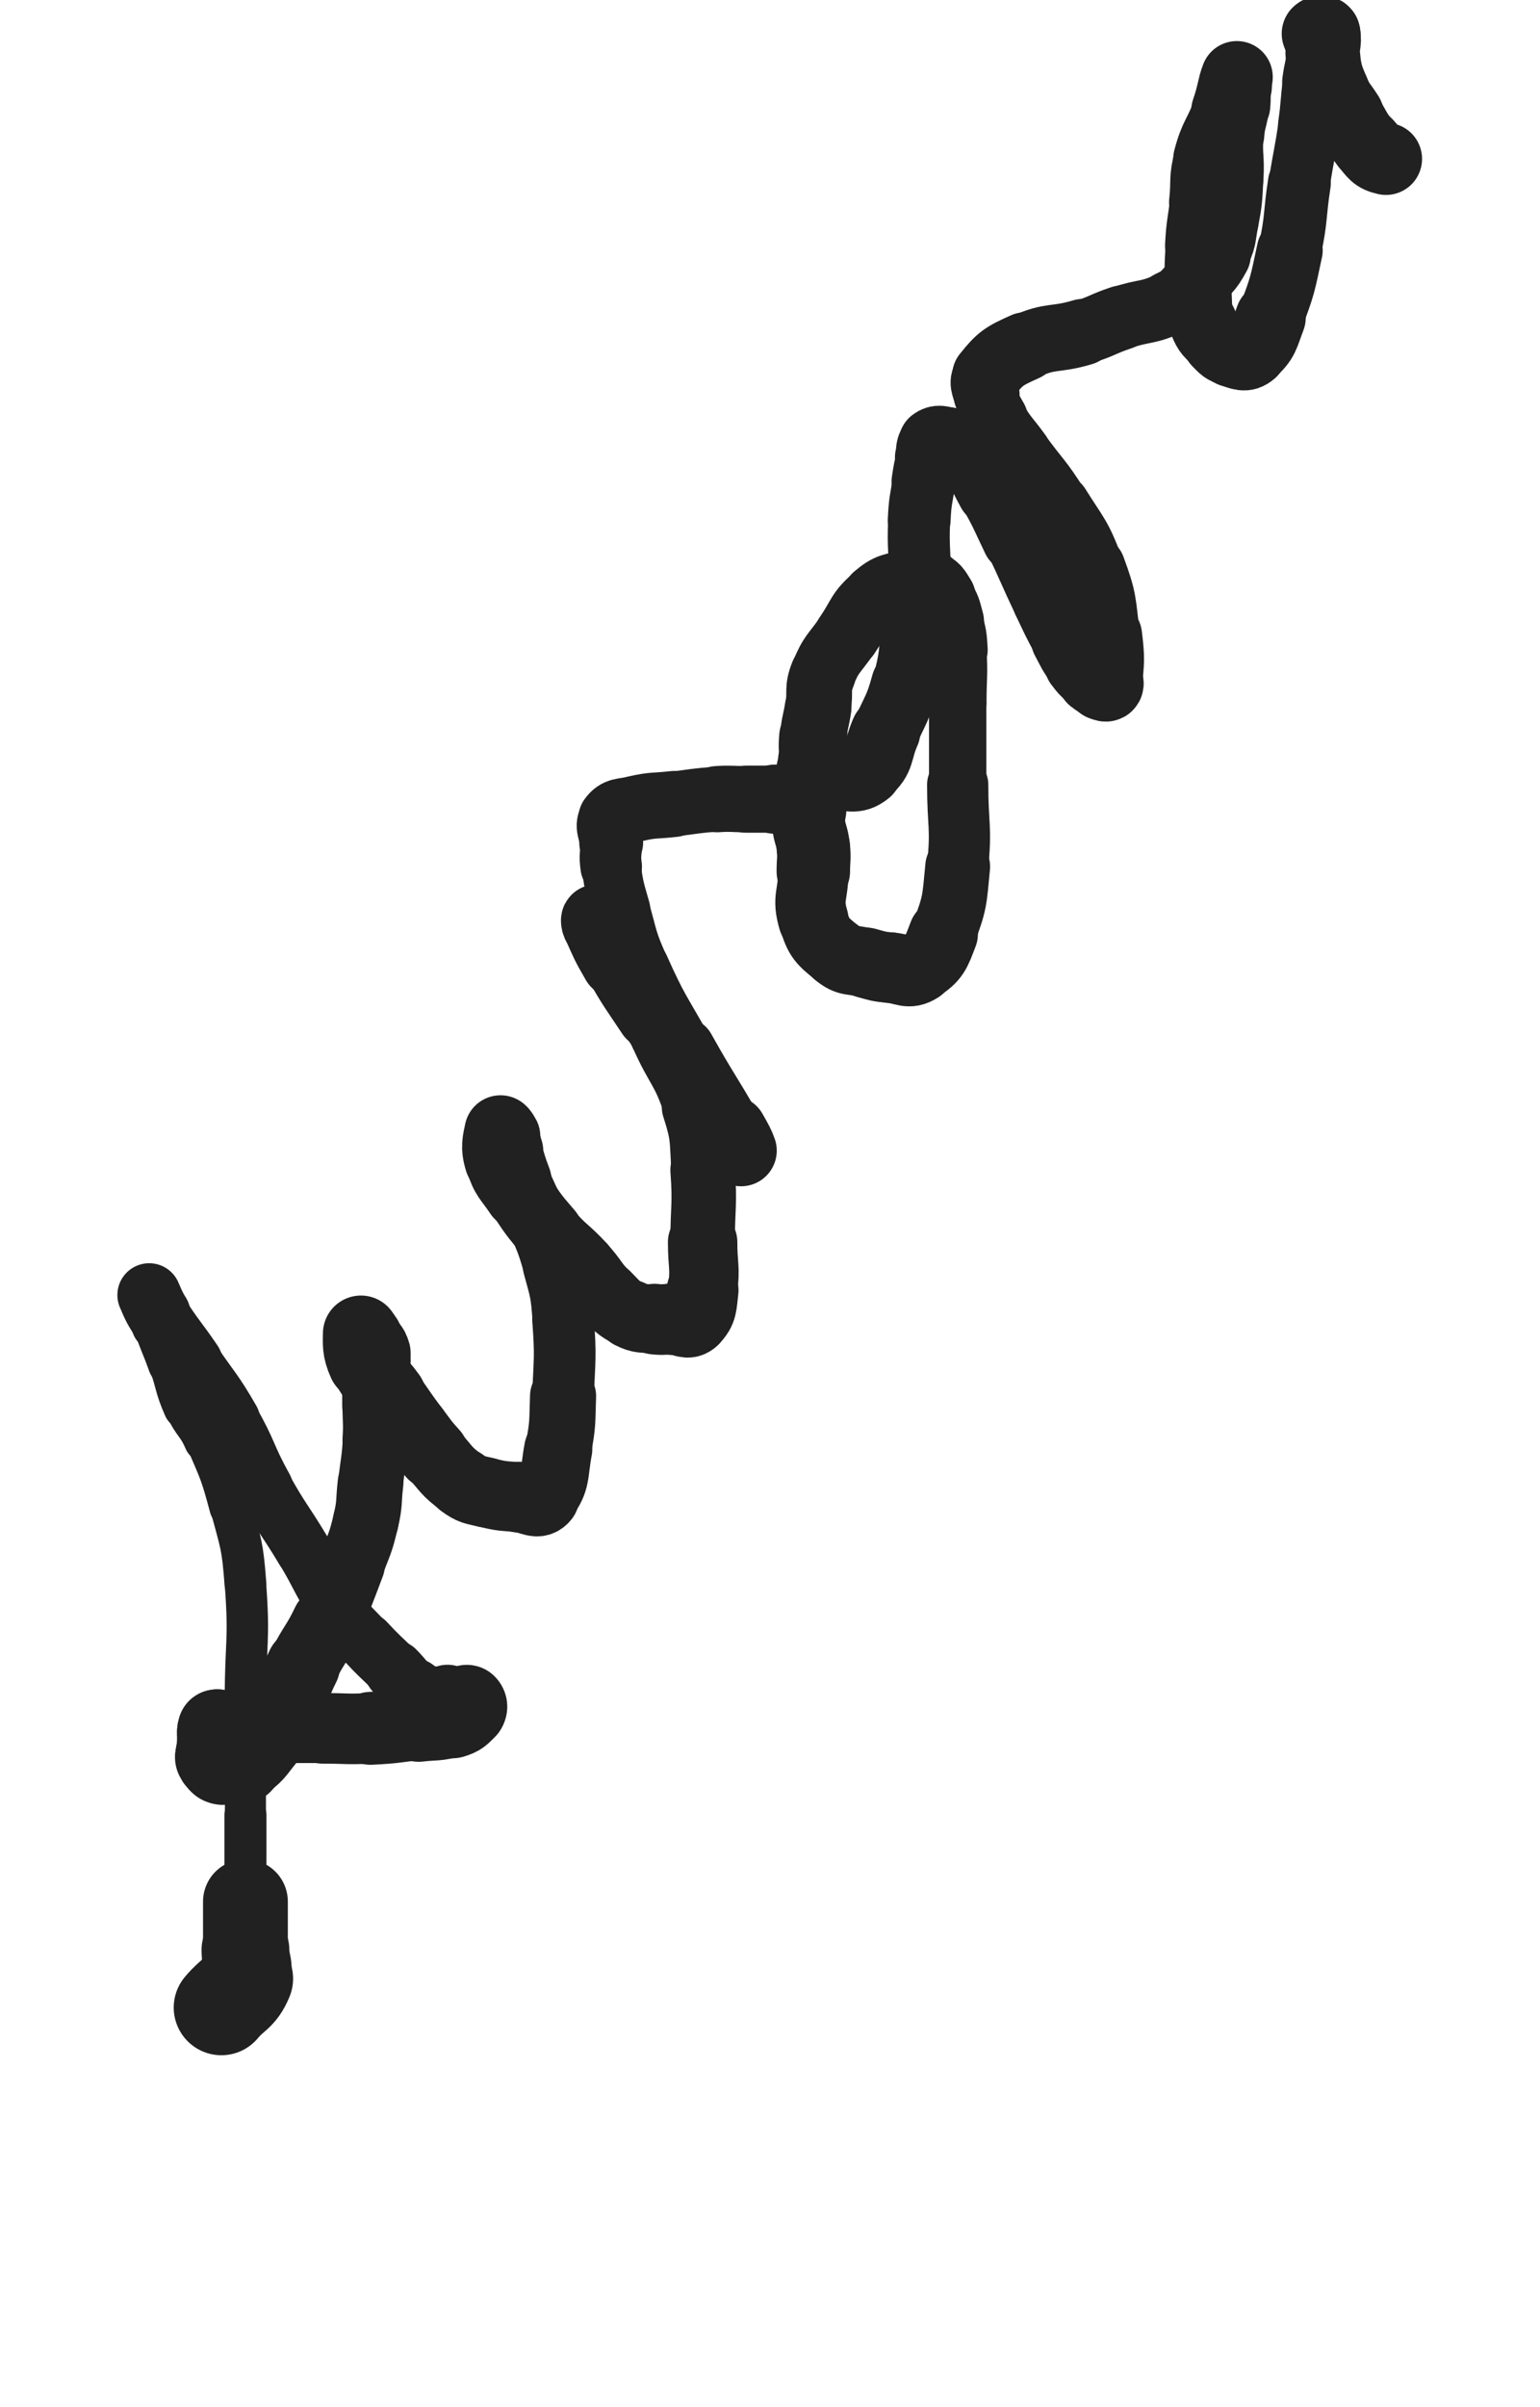 <svg xmlns="http://www.w3.org/2000/svg" xmlns:xlink="http://www.w3.org/1999/xlink" viewBox="0 0 320 500"><path d="M 46.000,417.000 C 48.500,414.000 49.586,414.393 51.000,411.000" stroke-width="19.802" stroke="rgb(33,33,33)" fill="none" stroke-linecap="round"></path><path d="M 51.000,411.000 C 52.086,408.393 51.000,408.000 51.000,405.000" stroke-width="18.236" stroke="rgb(33,33,33)" fill="none" stroke-linecap="round"></path><path d="M 51.000,405.000 C 51.000,400.000 51.000,400.000 51.000,395.000" stroke-width="17.625" stroke="rgb(33,33,33)" fill="none" stroke-linecap="round"></path><path d="M 51.000,395.000 C 51.000,386.000 51.000,386.000 51.000,377.000" stroke-width="8.732" stroke="rgb(33,33,33)" fill="none" stroke-linecap="round"></path><path d="M 51.000,377.000 C 51.000,365.000 51.000,365.000 51.000,353.000" stroke-width="8.525" stroke="rgb(33,33,33)" fill="none" stroke-linecap="round"></path><path d="M 51.000,353.000 C 51.000,341.000 51.894,340.917 51.000,329.000" stroke-width="8.606" stroke="rgb(33,33,33)" fill="none" stroke-linecap="round"></path><path d="M 51.000,329.000 C 50.394,320.917 50.091,320.840 48.000,313.000" stroke-width="8.681" stroke="rgb(33,33,33)" fill="none" stroke-linecap="round"></path><path d="M 48.000,313.000 C 46.091,305.840 45.918,305.808 43.000,299.000" stroke-width="8.992" stroke="rgb(33,33,33)" fill="none" stroke-linecap="round"></path><path d="M 43.000,299.000 C 41.418,295.308 40.608,295.675 39.000,292.000" stroke-width="9.659" stroke="rgb(33,33,33)" fill="none" stroke-linecap="round"></path><path d="M 39.000,292.000 C 37.108,287.675 37.578,287.472 36.000,283.000" stroke-width="10.243" stroke="rgb(33,33,33)" fill="none" stroke-linecap="round"></path><path d="M 36.000,283.000 C 34.578,278.972 34.349,279.047 33.000,275.000" stroke-width="10.637" stroke="rgb(33,33,33)" fill="none" stroke-linecap="round"></path><path d="M 33.000,275.000 C 32.349,273.047 32.648,272.945 32.000,271.000" stroke-width="11.431" stroke="rgb(33,33,33)" fill="none" stroke-linecap="round"></path><path d="M 32.000,271.000 C 31.648,269.945 30.833,268.667 31.000,269.000" stroke-width="12.321" stroke="rgb(33,33,33)" fill="none" stroke-linecap="round"></path><path d="M 31.000,269.000 C 31.333,269.667 31.793,271.123 33.000,273.000" stroke-width="13.221" stroke="rgb(33,33,33)" fill="none" stroke-linecap="round"></path><path d="M 33.000,273.000 C 36.293,278.123 36.562,277.958 40.000,283.000" stroke-width="12.553" stroke="rgb(33,33,33)" fill="none" stroke-linecap="round"></path><path d="M 40.000,283.000 C 44.062,288.958 44.403,288.766 48.000,295.000" stroke-width="12.120" stroke="rgb(33,33,33)" fill="none" stroke-linecap="round"></path><path d="M 48.000,295.000 C 51.903,301.766 51.203,302.165 55.000,309.000" stroke-width="11.768" stroke="rgb(33,33,33)" fill="none" stroke-linecap="round"></path><path d="M 55.000,309.000 C 58.703,315.665 59.074,315.456 63.000,322.000" stroke-width="11.531" stroke="rgb(33,33,33)" fill="none" stroke-linecap="round"></path><path d="M 63.000,322.000 C 66.574,327.956 66.093,328.290 70.000,334.000" stroke-width="11.451" stroke="rgb(33,33,33)" fill="none" stroke-linecap="round"></path><path d="M 70.000,334.000 C 72.593,337.790 72.876,337.615 76.000,341.000" stroke-width="11.705" stroke="rgb(33,33,33)" fill="none" stroke-linecap="round"></path><path d="M 76.000,341.000 C 78.876,344.115 79.000,344.000 82.000,347.000" stroke-width="12.026" stroke="rgb(33,33,33)" fill="none" stroke-linecap="round"></path><path d="M 82.000,347.000 C 84.000,349.000 83.766,349.325 86.000,351.000" stroke-width="12.550" stroke="rgb(33,33,33)" fill="none" stroke-linecap="round"></path><path d="M 86.000,351.000 C 87.766,352.325 87.905,352.401 90.000,353.000" stroke-width="13.092" stroke="rgb(33,33,33)" fill="none" stroke-linecap="round"></path><path d="M 90.000,353.000 C 91.405,353.401 91.568,352.714 93.000,353.000" stroke-width="13.750" stroke="rgb(33,33,33)" fill="none" stroke-linecap="round"></path><path d="M 93.000,353.000 C 94.068,353.214 93.964,353.655 95.000,354.000" stroke-width="14.418" stroke="rgb(33,33,33)" fill="none" stroke-linecap="round"></path><path d="M 95.000,354.000 C 95.464,354.155 95.500,354.000 96.000,354.000" stroke-width="15.165" stroke="rgb(33,33,33)" fill="none" stroke-linecap="round"></path><path d="M 96.000,354.000 C 96.500,354.000 96.750,353.750 97.000,354.000" stroke-width="15.820" stroke="rgb(33,33,33)" fill="none" stroke-linecap="round"></path><path d="M 97.000,354.000 C 97.250,354.250 97.326,354.674 97.000,355.000" stroke-width="16.376" stroke="rgb(33,33,33)" fill="none" stroke-linecap="round"></path><path d="M 97.000,355.000 C 95.826,356.174 95.689,356.493 94.000,357.000" stroke-width="16.441" stroke="rgb(33,33,33)" fill="none" stroke-linecap="round"></path><path d="M 94.000,357.000 C 90.689,357.993 90.511,357.587 87.000,358.000" stroke-width="15.899" stroke="rgb(33,33,33)" fill="none" stroke-linecap="round"></path><path d="M 87.000,358.000 C 82.011,358.587 82.012,358.749 77.000,359.000" stroke-width="15.144" stroke="rgb(33,33,33)" fill="none" stroke-linecap="round"></path><path d="M 77.000,359.000 C 72.012,359.249 72.000,359.000 67.000,359.000" stroke-width="14.665" stroke="rgb(33,33,33)" fill="none" stroke-linecap="round"></path><path d="M 67.000,359.000 C 63.000,359.000 63.000,359.000 59.000,359.000" stroke-width="14.416" stroke="rgb(33,33,33)" fill="none" stroke-linecap="round"></path><path d="M 59.000,359.000 C 56.000,359.000 56.000,359.000 53.000,359.000" stroke-width="14.523" stroke="rgb(33,33,33)" fill="none" stroke-linecap="round"></path><path d="M 53.000,359.000 C 50.500,359.000 50.500,359.000 48.000,359.000" stroke-width="14.695" stroke="rgb(33,33,33)" fill="none" stroke-linecap="round"></path><path d="M 48.000,359.000 C 47.000,359.000 47.000,359.000 46.000,359.000" stroke-width="15.256" stroke="rgb(33,33,33)" fill="none" stroke-linecap="round"></path><path d="M 46.000,359.000 C 45.500,359.000 45.125,358.625 45.000,359.000" stroke-width="15.899" stroke="rgb(33,33,33)" fill="none" stroke-linecap="round"></path><path d="M 45.000,359.000 C 44.625,360.125 45.000,360.500 45.000,362.000" stroke-width="16.171" stroke="rgb(33,33,33)" fill="none" stroke-linecap="round"></path><path d="M 45.000,362.000 C 45.000,363.000 45.000,363.000 45.000,364.000" stroke-width="16.484" stroke="rgb(33,33,33)" fill="none" stroke-linecap="round"></path><path d="M 45.000,364.000 C 45.000,364.500 44.793,364.586 45.000,365.000" stroke-width="16.952" stroke="rgb(33,33,33)" fill="none" stroke-linecap="round"></path><path d="M 45.000,365.000 C 45.293,365.586 45.414,365.707 46.000,366.000" stroke-width="17.274" stroke="rgb(33,33,33)" fill="none" stroke-linecap="round"></path><path d="M 46.000,366.000 C 46.414,366.207 46.500,366.000 47.000,366.000" stroke-width="17.615" stroke="rgb(33,33,33)" fill="none" stroke-linecap="round"></path><path d="M 47.000,366.000 C 48.500,366.000 48.808,366.745 50.000,366.000" stroke-width="17.500" stroke="rgb(33,33,33)" fill="none" stroke-linecap="round"></path><path d="M 50.000,366.000 C 52.808,364.245 52.772,363.723 55.000,361.000" stroke-width="16.750" stroke="rgb(33,33,33)" fill="none" stroke-linecap="round"></path><path d="M 55.000,361.000 C 57.272,358.223 57.309,358.170 59.000,355.000" stroke-width="16.106" stroke="rgb(33,33,33)" fill="none" stroke-linecap="round"></path><path d="M 59.000,355.000 C 61.309,350.670 60.800,350.400 63.000,346.000" stroke-width="15.321" stroke="rgb(33,33,33)" fill="none" stroke-linecap="round"></path><path d="M 63.000,346.000 C 65.300,341.400 65.790,341.641 68.000,337.000" stroke-width="14.762" stroke="rgb(33,33,33)" fill="none" stroke-linecap="round"></path><path d="M 68.000,337.000 C 70.790,331.141 70.688,331.070 73.000,325.000" stroke-width="13.962" stroke="rgb(33,33,33)" fill="none" stroke-linecap="round"></path><path d="M 73.000,325.000 C 74.688,320.570 74.919,320.595 76.000,316.000" stroke-width="13.620" stroke="rgb(33,33,33)" fill="none" stroke-linecap="round"></path><path d="M 76.000,316.000 C 76.919,312.095 76.529,312.003 77.000,308.000" stroke-width="13.643" stroke="rgb(33,33,33)" fill="none" stroke-linecap="round"></path><path d="M 77.000,308.000 C 77.529,303.503 77.718,303.512 78.000,299.000" stroke-width="13.495" stroke="rgb(33,33,33)" fill="none" stroke-linecap="round"></path><path d="M 78.000,299.000 C 78.218,295.512 78.000,295.500 78.000,292.000" stroke-width="13.656" stroke="rgb(33,33,33)" fill="none" stroke-linecap="round"></path><path d="M 78.000,292.000 C 78.000,288.500 78.000,288.500 78.000,285.000" stroke-width="13.788" stroke="rgb(33,33,33)" fill="none" stroke-linecap="round"></path><path d="M 78.000,285.000 C 78.000,283.000 78.526,282.841 78.000,281.000" stroke-width="14.212" stroke="rgb(33,33,33)" fill="none" stroke-linecap="round"></path><path d="M 78.000,281.000 C 77.526,279.341 77.077,279.437 76.000,278.000" stroke-width="14.649" stroke="rgb(33,33,33)" fill="none" stroke-linecap="round"></path><path d="M 76.000,278.000 C 75.577,277.437 75.000,276.528 75.000,277.000" stroke-width="15.312" stroke="rgb(33,33,33)" fill="none" stroke-linecap="round"></path><path d="M 75.000,277.000 C 75.000,279.028 74.757,280.308 76.000,283.000" stroke-width="15.797" stroke="rgb(33,33,33)" fill="none" stroke-linecap="round"></path><path d="M 76.000,283.000 C 77.757,286.808 78.500,286.500 81.000,290.000" stroke-width="15.110" stroke="rgb(33,33,33)" fill="none" stroke-linecap="round"></path><path d="M 81.000,290.000 C 83.500,293.500 83.420,293.560 86.000,297.000" stroke-width="14.745" stroke="rgb(33,33,33)" fill="none" stroke-linecap="round"></path><path d="M 86.000,297.000 C 87.920,299.560 87.850,299.635 90.000,302.000" stroke-width="14.783" stroke="rgb(33,33,33)" fill="none" stroke-linecap="round"></path><path d="M 90.000,302.000 C 92.850,305.135 92.635,305.553 96.000,308.000" stroke-width="14.372" stroke="rgb(33,33,33)" fill="none" stroke-linecap="round"></path><path d="M 96.000,308.000 C 98.135,309.553 98.406,309.352 101.000,310.000" stroke-width="14.563" stroke="rgb(33,33,33)" fill="none" stroke-linecap="round"></path><path d="M 101.000,310.000 C 104.406,310.852 104.485,310.707 108.000,311.000" stroke-width="14.510" stroke="rgb(33,33,33)" fill="none" stroke-linecap="round"></path><path d="M 108.000,311.000 C 110.485,311.207 111.705,312.619 113.000,311.000" stroke-width="14.724" stroke="rgb(33,33,33)" fill="none" stroke-linecap="round"></path><path d="M 113.000,311.000 C 115.705,307.619 115.028,306.102 116.000,301.000" stroke-width="14.153" stroke="rgb(33,33,33)" fill="none" stroke-linecap="round"></path><path d="M 116.000,301.000 C 117.028,295.602 116.796,295.513 117.000,290.000" stroke-width="13.733" stroke="rgb(33,33,33)" fill="none" stroke-linecap="round"></path><path d="M 117.000,290.000 C 117.296,282.013 117.589,281.947 117.000,274.000" stroke-width="12.819" stroke="rgb(33,33,33)" fill="none" stroke-linecap="round"></path><path d="M 117.000,274.000 C 116.589,268.447 116.466,268.374 115.000,263.000" stroke-width="12.694" stroke="rgb(33,33,33)" fill="none" stroke-linecap="round"></path><path d="M 115.000,263.000 C 113.466,257.374 113.120,257.452 111.000,252.000" stroke-width="12.547" stroke="rgb(33,33,33)" fill="none" stroke-linecap="round"></path><path d="M 111.000,252.000 C 109.620,248.452 109.366,248.551 108.000,245.000" stroke-width="12.765" stroke="rgb(33,33,33)" fill="none" stroke-linecap="round"></path><path d="M 108.000,245.000 C 106.866,242.051 107.000,242.000 106.000,239.000" stroke-width="13.155" stroke="rgb(33,33,33)" fill="none" stroke-linecap="round"></path><path d="M 106.000,239.000 C 105.500,237.500 105.691,237.382 105.000,236.000" stroke-width="13.766" stroke="rgb(33,33,33)" fill="none" stroke-linecap="round"></path><path d="M 105.000,236.000 C 104.691,235.382 104.095,234.523 104.000,235.000" stroke-width="14.532" stroke="rgb(33,33,33)" fill="none" stroke-linecap="round"></path><path d="M 104.000,235.000 C 103.595,237.023 103.147,238.227 104.000,241.000" stroke-width="14.988" stroke="rgb(33,33,33)" fill="none" stroke-linecap="round"></path><path d="M 104.000,241.000 C 105.147,244.727 105.768,244.652 108.000,248.000" stroke-width="14.719" stroke="rgb(33,33,33)" fill="none" stroke-linecap="round"></path><path d="M 108.000,248.000 C 110.768,252.152 110.734,252.231 114.000,256.000" stroke-width="14.205" stroke="rgb(33,33,33)" fill="none" stroke-linecap="round"></path><path d="M 114.000,256.000 C 117.234,259.731 117.646,259.367 121.000,263.000" stroke-width="13.899" stroke="rgb(33,33,33)" fill="none" stroke-linecap="round"></path><path d="M 121.000,263.000 C 123.646,265.867 123.252,266.252 126.000,269.000" stroke-width="13.840" stroke="rgb(33,33,33)" fill="none" stroke-linecap="round"></path><path d="M 126.000,269.000 C 128.252,271.252 128.217,271.608 131.000,273.000" stroke-width="14.005" stroke="rgb(33,33,33)" fill="none" stroke-linecap="round"></path><path d="M 131.000,273.000 C 133.217,274.108 133.478,273.720 136.000,274.000" stroke-width="14.294" stroke="rgb(33,33,33)" fill="none" stroke-linecap="round"></path><path d="M 136.000,274.000 C 137.978,274.220 138.000,274.000 140.000,274.000" stroke-width="14.670" stroke="rgb(33,33,33)" fill="none" stroke-linecap="round"></path><path d="M 140.000,274.000 C 142.000,274.000 142.838,275.162 144.000,274.000" stroke-width="14.952" stroke="rgb(33,33,33)" fill="none" stroke-linecap="round"></path><path d="M 144.000,274.000 C 145.838,272.162 145.613,271.099 146.000,268.000" stroke-width="14.913" stroke="rgb(33,33,33)" fill="none" stroke-linecap="round"></path><path d="M 146.000,268.000 C 146.613,263.099 146.000,263.000 146.000,258.000" stroke-width="14.424" stroke="rgb(33,33,33)" fill="none" stroke-linecap="round"></path><path d="M 146.000,258.000 C 146.000,250.500 146.533,250.459 146.000,243.000" stroke-width="13.405" stroke="rgb(33,33,33)" fill="none" stroke-linecap="round"></path><path d="M 146.000,243.000 C 145.533,236.459 145.992,236.199 144.000,230.000" stroke-width="12.954" stroke="rgb(33,33,33)" fill="none" stroke-linecap="round"></path><path d="M 144.000,230.000 C 141.492,222.199 140.332,222.573 137.000,215.000" stroke-width="12.217" stroke="rgb(33,33,33)" fill="none" stroke-linecap="round"></path><path d="M 137.000,215.000 C 134.832,210.073 135.185,209.917 133.000,205.000" stroke-width="12.252" stroke="rgb(33,33,33)" fill="none" stroke-linecap="round"></path><path d="M 133.000,205.000 C 131.185,200.917 131.245,200.849 129.000,197.000" stroke-width="12.443" stroke="rgb(33,33,33)" fill="none" stroke-linecap="round"></path><path d="M 129.000,197.000 C 127.745,194.849 127.597,194.916 126.000,193.000" stroke-width="12.975" stroke="rgb(33,33,33)" fill="none" stroke-linecap="round"></path><path d="M 126.000,193.000 C 125.097,191.916 124.739,191.369 124.000,191.000" stroke-width="13.646" stroke="rgb(33,33,33)" fill="none" stroke-linecap="round"></path><path d="M 124.000,191.000 C 123.739,190.869 123.799,191.547 124.000,192.000" stroke-width="14.535" stroke="rgb(33,33,33)" fill="none" stroke-linecap="round"></path><path d="M 124.000,192.000 C 125.799,196.047 125.762,196.135 128.000,200.000" stroke-width="14.423" stroke="rgb(33,33,33)" fill="none" stroke-linecap="round"></path><path d="M 128.000,200.000 C 131.262,205.635 131.385,205.577 135.000,211.000" stroke-width="13.625" stroke="rgb(33,33,33)" fill="none" stroke-linecap="round"></path><path d="M 135.000,211.000 C 138.385,216.077 138.427,216.053 142.000,221.000" stroke-width="13.050" stroke="rgb(33,33,33)" fill="none" stroke-linecap="round"></path><path d="M 142.000,221.000 C 144.927,225.053 145.307,224.810 148.000,229.000" stroke-width="12.928" stroke="rgb(33,33,33)" fill="none" stroke-linecap="round"></path><path d="M 148.000,229.000 C 149.807,231.810 149.374,232.073 151.000,235.000" stroke-width="13.321" stroke="rgb(33,33,33)" fill="none" stroke-linecap="round"></path><path d="M 151.000,235.000 C 151.874,236.573 151.923,236.563 153.000,238.000" stroke-width="13.760" stroke="rgb(33,33,33)" fill="none" stroke-linecap="round"></path><path d="M 153.000,238.000 C 153.423,238.563 154.120,239.360 154.000,239.000" stroke-width="14.527" stroke="rgb(33,33,33)" fill="none" stroke-linecap="round"></path><path d="M 154.000,239.000 C 153.620,237.860 153.109,236.941 152.000,235.000" stroke-width="14.805" stroke="rgb(33,33,33)" fill="none" stroke-linecap="round"></path><path d="M 152.000,235.000 C 147.109,226.441 146.809,226.606 142.000,218.000" stroke-width="13.268" stroke="rgb(33,33,33)" fill="none" stroke-linecap="round"></path><path d="M 142.000,218.000 C 137.309,209.606 136.921,209.748 133.000,201.000" stroke-width="12.188" stroke="rgb(33,33,33)" fill="none" stroke-linecap="round"></path><path d="M 133.000,201.000 C 130.421,195.248 130.735,195.073 129.000,189.000" stroke-width="12.068" stroke="rgb(33,33,33)" fill="none" stroke-linecap="round"></path><path d="M 129.000,189.000 C 127.735,184.573 127.648,184.539 127.000,180.000" stroke-width="12.267" stroke="rgb(33,33,33)" fill="none" stroke-linecap="round"></path><path d="M 127.000,180.000 C 126.648,177.539 127.000,177.500 127.000,175.000" stroke-width="12.791" stroke="rgb(33,33,33)" fill="none" stroke-linecap="round"></path><path d="M 127.000,175.000 C 127.000,172.500 125.796,171.685 127.000,170.000" stroke-width="13.276" stroke="rgb(33,33,33)" fill="none" stroke-linecap="round"></path><path d="M 127.000,170.000 C 128.296,168.185 129.397,168.601 132.000,168.000" stroke-width="13.649" stroke="rgb(33,33,33)" fill="none" stroke-linecap="round"></path><path d="M 132.000,168.000 C 135.897,167.101 135.997,167.471 140.000,167.000" stroke-width="13.715" stroke="rgb(33,33,33)" fill="none" stroke-linecap="round"></path><path d="M 140.000,167.000 C 144.497,166.471 144.489,166.301 149.000,166.000" stroke-width="13.483" stroke="rgb(33,33,33)" fill="none" stroke-linecap="round"></path><path d="M 149.000,166.000 C 151.989,165.801 152.000,166.000 155.000,166.000" stroke-width="13.756" stroke="rgb(33,33,33)" fill="none" stroke-linecap="round"></path><path d="M 155.000,166.000 C 158.000,166.000 158.000,166.000 161.000,166.000" stroke-width="13.939" stroke="rgb(33,33,33)" fill="none" stroke-linecap="round"></path><path d="M 161.000,166.000 C 163.000,166.000 163.045,165.721 165.000,166.000" stroke-width="14.370" stroke="rgb(33,33,33)" fill="none" stroke-linecap="round"></path><path d="M 165.000,166.000 C 166.545,166.221 167.338,165.896 168.000,167.000" stroke-width="14.840" stroke="rgb(33,33,33)" fill="none" stroke-linecap="round"></path><path d="M 168.000,167.000 C 168.838,168.396 167.780,169.022 168.000,171.000" stroke-width="15.093" stroke="rgb(33,33,33)" fill="none" stroke-linecap="round"></path><path d="M 168.000,171.000 C 168.280,173.522 168.748,173.475 169.000,176.000" stroke-width="15.226" stroke="rgb(33,33,33)" fill="none" stroke-linecap="round"></path><path d="M 169.000,176.000 C 169.248,178.475 169.000,178.500 169.000,181.000" stroke-width="15.266" stroke="rgb(33,33,33)" fill="none" stroke-linecap="round"></path><path d="M 169.000,181.000 C 169.000,186.000 167.656,186.431 169.000,191.000" stroke-width="14.608" stroke="rgb(33,33,33)" fill="none" stroke-linecap="round"></path><path d="M 169.000,191.000 C 170.156,194.931 170.830,195.407 174.000,198.000" stroke-width="14.360" stroke="rgb(33,33,33)" fill="none" stroke-linecap="round"></path><path d="M 174.000,198.000 C 176.330,199.907 176.955,199.170 180.000,200.000" stroke-width="14.438" stroke="rgb(33,33,33)" fill="none" stroke-linecap="round"></path><path d="M 180.000,200.000 C 182.455,200.670 182.473,200.770 185.000,201.000" stroke-width="14.653" stroke="rgb(33,33,33)" fill="none" stroke-linecap="round"></path><path d="M 185.000,201.000 C 187.973,201.270 188.740,202.438 191.000,201.000" stroke-width="14.667" stroke="rgb(33,33,33)" fill="none" stroke-linecap="round"></path><path d="M 191.000,201.000 C 194.240,198.938 194.499,197.941 196.000,194.000" stroke-width="14.406" stroke="rgb(33,33,33)" fill="none" stroke-linecap="round"></path><path d="M 196.000,194.000 C 198.499,187.441 198.314,187.086 199.000,180.000" stroke-width="13.468" stroke="rgb(33,33,33)" fill="none" stroke-linecap="round"></path><path d="M 199.000,180.000 C 199.814,171.586 199.000,171.500 199.000,163.000" stroke-width="12.722" stroke="rgb(33,33,33)" fill="none" stroke-linecap="round"></path><path d="M 199.000,163.000 C 199.000,154.500 199.000,154.500 199.000,146.000" stroke-width="11.912" stroke="rgb(33,33,33)" fill="none" stroke-linecap="round"></path><path d="M 199.000,146.000 C 199.000,140.500 199.322,140.473 199.000,135.000" stroke-width="11.986" stroke="rgb(33,33,33)" fill="none" stroke-linecap="round"></path><path d="M 199.000,135.000 C 198.822,131.973 198.796,131.917 198.000,129.000" stroke-width="12.476" stroke="rgb(33,33,33)" fill="none" stroke-linecap="round"></path><path d="M 198.000,129.000 C 197.296,126.417 197.398,126.237 196.000,124.000" stroke-width="12.933" stroke="rgb(33,33,33)" fill="none" stroke-linecap="round"></path><path d="M 196.000,124.000 C 194.898,122.237 194.802,121.772 193.000,121.000" stroke-width="13.477" stroke="rgb(33,33,33)" fill="none" stroke-linecap="round"></path><path d="M 193.000,121.000 C 191.302,120.272 190.894,120.483 189.000,121.000" stroke-width="13.999" stroke="rgb(33,33,33)" fill="none" stroke-linecap="round"></path><path d="M 189.000,121.000 C 185.394,121.983 184.810,121.622 182.000,124.000" stroke-width="13.882" stroke="rgb(33,33,33)" fill="none" stroke-linecap="round"></path><path d="M 182.000,124.000 C 178.310,127.122 178.830,127.883 176.000,132.000" stroke-width="13.640" stroke="rgb(33,33,33)" fill="none" stroke-linecap="round"></path><path d="M 176.000,132.000 C 173.330,135.883 172.715,135.713 171.000,140.000" stroke-width="13.512" stroke="rgb(33,33,33)" fill="none" stroke-linecap="round"></path><path d="M 171.000,140.000 C 169.715,143.213 170.538,143.506 170.000,147.000" stroke-width="13.663" stroke="rgb(33,33,33)" fill="none" stroke-linecap="round"></path><path d="M 170.000,147.000 C 169.538,150.006 169.274,149.981 169.000,153.000" stroke-width="13.853" stroke="rgb(33,33,33)" fill="none" stroke-linecap="round"></path><path d="M 169.000,153.000 C 168.774,155.481 169.000,155.500 169.000,158.000" stroke-width="14.178" stroke="rgb(33,33,33)" fill="none" stroke-linecap="round"></path><path d="M 169.000,158.000 C 169.000,159.500 168.143,160.357 169.000,161.000" stroke-width="14.673" stroke="rgb(33,33,33)" fill="none" stroke-linecap="round"></path><path d="M 169.000,161.000 C 170.143,161.857 171.013,161.181 173.000,161.000" stroke-width="14.988" stroke="rgb(33,33,33)" fill="none" stroke-linecap="round"></path><path d="M 173.000,161.000 C 176.513,160.681 177.572,161.987 180.000,160.000" stroke-width="14.896" stroke="rgb(33,33,33)" fill="none" stroke-linecap="round"></path><path d="M 180.000,160.000 C 183.072,157.487 182.185,156.083 184.000,152.000" stroke-width="14.471" stroke="rgb(33,33,33)" fill="none" stroke-linecap="round"></path><path d="M 184.000,152.000 C 186.185,147.083 186.591,147.165 188.000,142.000" stroke-width="13.926" stroke="rgb(33,33,33)" fill="none" stroke-linecap="round"></path><path d="M 188.000,142.000 C 189.591,136.165 189.140,136.019 190.000,130.000" stroke-width="13.442" stroke="rgb(33,33,33)" fill="none" stroke-linecap="round"></path><path d="M 190.000,130.000 C 190.640,125.519 190.795,125.516 191.000,121.000" stroke-width="13.396" stroke="rgb(33,33,33)" fill="none" stroke-linecap="round"></path><path d="M 191.000,121.000 C 191.295,114.516 190.691,114.481 191.000,108.000" stroke-width="12.883" stroke="rgb(33,33,33)" fill="none" stroke-linecap="round"></path><path d="M 191.000,108.000 C 191.191,103.981 191.387,103.982 192.000,100.000" stroke-width="13.045" stroke="rgb(33,33,33)" fill="none" stroke-linecap="round"></path><path d="M 192.000,100.000 C 192.387,97.482 192.383,97.469 193.000,95.000" stroke-width="13.483" stroke="rgb(33,33,33)" fill="none" stroke-linecap="round"></path><path d="M 193.000,95.000 C 193.383,93.469 192.974,92.770 194.000,92.000" stroke-width="14.075" stroke="rgb(33,33,33)" fill="none" stroke-linecap="round"></path><path d="M 194.000,92.000 C 194.974,91.270 195.595,91.599 197.000,92.000" stroke-width="14.585" stroke="rgb(33,33,33)" fill="none" stroke-linecap="round"></path><path d="M 197.000,92.000 C 199.095,92.599 199.553,92.392 201.000,94.000" stroke-width="14.853" stroke="rgb(33,33,33)" fill="none" stroke-linecap="round"></path><path d="M 201.000,94.000 C 204.053,97.392 203.712,97.881 206.000,102.000" stroke-width="14.376" stroke="rgb(33,33,33)" fill="none" stroke-linecap="round"></path><path d="M 206.000,102.000 C 208.712,106.881 208.588,106.958 211.000,112.000" stroke-width="13.885" stroke="rgb(33,33,33)" fill="none" stroke-linecap="round"></path><path d="M 211.000,112.000 C 214.088,118.458 213.922,118.537 217.000,125.000" stroke-width="13.101" stroke="rgb(33,33,33)" fill="none" stroke-linecap="round"></path><path d="M 217.000,125.000 C 218.922,129.037 218.881,129.065 221.000,133.000" stroke-width="13.134" stroke="rgb(33,33,33)" fill="none" stroke-linecap="round"></path><path d="M 221.000,133.000 C 222.381,135.565 222.263,135.685 224.000,138.000" stroke-width="13.482" stroke="rgb(33,33,33)" fill="none" stroke-linecap="round"></path><path d="M 224.000,138.000 C 225.263,139.685 225.363,139.690 227.000,141.000" stroke-width="13.921" stroke="rgb(33,33,33)" fill="none" stroke-linecap="round"></path><path d="M 227.000,141.000 C 227.863,141.690 227.964,141.655 229.000,142.000" stroke-width="14.568" stroke="rgb(33,33,33)" fill="none" stroke-linecap="round"></path><path d="M 229.000,142.000 C 229.464,142.155 229.955,142.455 230.000,142.000" stroke-width="15.297" stroke="rgb(33,33,33)" fill="none" stroke-linecap="round"></path><path d="M 230.000,142.000 C 230.455,137.455 230.617,136.935 230.000,132.000" stroke-width="14.631" stroke="rgb(33,33,33)" fill="none" stroke-linecap="round"></path><path d="M 230.000,132.000 C 229.117,124.935 229.462,124.646 227.000,118.000" stroke-width="13.723" stroke="rgb(33,33,33)" fill="none" stroke-linecap="round"></path><path d="M 227.000,118.000 C 224.462,111.146 223.904,111.246 220.000,105.000" stroke-width="13.029" stroke="rgb(33,33,33)" fill="none" stroke-linecap="round"></path><path d="M 220.000,105.000 C 216.404,99.246 215.982,99.513 212.000,94.000" stroke-width="12.629" stroke="rgb(33,33,33)" fill="none" stroke-linecap="round"></path><path d="M 212.000,94.000 C 209.482,90.513 209.153,90.690 207.000,87.000" stroke-width="12.734" stroke="rgb(33,33,33)" fill="none" stroke-linecap="round"></path><path d="M 207.000,87.000 C 205.653,84.690 205.574,84.582 205.000,82.000" stroke-width="13.187" stroke="rgb(33,33,33)" fill="none" stroke-linecap="round"></path><path d="M 205.000,82.000 C 204.574,80.082 203.857,79.429 205.000,78.000" stroke-width="13.724" stroke="rgb(33,33,33)" fill="none" stroke-linecap="round"></path><path d="M 205.000,78.000 C 207.857,74.429 208.530,74.012 213.000,72.000" stroke-width="14.272" stroke="rgb(33,33,33)" fill="none" stroke-linecap="round"></path><path d="M 213.000,72.000 C 218.530,69.512 219.085,70.774 225.000,69.000" stroke-width="13.820" stroke="rgb(33,33,33)" fill="none" stroke-linecap="round"></path><path d="M 225.000,69.000 C 229.085,67.774 228.949,67.350 233.000,66.000" stroke-width="13.370" stroke="rgb(33,33,33)" fill="none" stroke-linecap="round"></path><path d="M 233.000,66.000 C 237.949,64.350 238.351,65.169 243.000,63.000" stroke-width="13.196" stroke="rgb(33,33,33)" fill="none" stroke-linecap="round"></path><path d="M 243.000,63.000 C 245.851,61.669 245.748,61.252 248.000,59.000" stroke-width="13.473" stroke="rgb(33,33,33)" fill="none" stroke-linecap="round"></path><path d="M 248.000,59.000 C 250.748,56.252 251.189,56.364 253.000,53.000" stroke-width="13.799" stroke="rgb(33,33,33)" fill="none" stroke-linecap="round"></path><path d="M 253.000,53.000 C 254.689,49.864 254.332,49.565 255.000,46.000" stroke-width="13.014" stroke="rgb(33,33,33)" fill="none" stroke-linecap="round"></path><path d="M 255.000,46.000 C 255.832,41.565 255.749,41.514 256.000,37.000" stroke-width="13.054" stroke="rgb(33,33,33)" fill="none" stroke-linecap="round"></path><path d="M 256.000,37.000 C 256.249,32.514 255.702,32.475 256.000,28.000" stroke-width="13.090" stroke="rgb(33,33,33)" fill="none" stroke-linecap="round"></path><path d="M 256.000,28.000 C 256.202,24.975 256.698,25.016 257.000,22.000" stroke-width="13.419" stroke="rgb(33,33,33)" fill="none" stroke-linecap="round"></path><path d="M 257.000,22.000 C 257.198,20.016 257.000,20.000 257.000,18.000" stroke-width="13.896" stroke="rgb(33,33,33)" fill="none" stroke-linecap="round"></path><path d="M 257.000,18.000 C 257.000,17.000 257.216,15.461 257.000,16.000" stroke-width="14.575" stroke="rgb(33,33,33)" fill="none" stroke-linecap="round"></path><path d="M 257.000,16.000 C 256.216,17.961 256.210,19.572 255.000,23.000" stroke-width="14.938" stroke="rgb(33,33,33)" fill="none" stroke-linecap="round"></path><path d="M 255.000,23.000 C 253.210,28.072 252.358,27.839 251.000,33.000" stroke-width="14.421" stroke="rgb(33,33,33)" fill="none" stroke-linecap="round"></path><path d="M 251.000,33.000 C 249.858,37.339 250.500,37.500 250.000,42.000" stroke-width="14.162" stroke="rgb(33,33,33)" fill="none" stroke-linecap="round"></path><path d="M 250.000,42.000 C 249.500,46.500 249.238,46.485 249.000,51.000" stroke-width="13.826" stroke="rgb(33,33,33)" fill="none" stroke-linecap="round"></path><path d="M 249.000,51.000 C 248.738,55.985 248.689,56.026 249.000,61.000" stroke-width="13.597" stroke="rgb(33,33,33)" fill="none" stroke-linecap="round"></path><path d="M 249.000,61.000 C 249.189,64.026 248.902,64.256 250.000,67.000" stroke-width="13.841" stroke="rgb(33,33,33)" fill="none" stroke-linecap="round"></path><path d="M 250.000,67.000 C 250.902,69.256 251.257,69.257 253.000,71.000" stroke-width="14.168" stroke="rgb(33,33,33)" fill="none" stroke-linecap="round"></path><path d="M 253.000,71.000 C 254.257,72.257 254.341,72.526 256.000,73.000" stroke-width="14.584" stroke="rgb(33,33,33)" fill="none" stroke-linecap="round"></path><path d="M 256.000,73.000 C 257.841,73.526 258.674,74.161 260.000,73.000" stroke-width="14.881" stroke="rgb(33,33,33)" fill="none" stroke-linecap="round"></path><path d="M 260.000,73.000 C 262.674,70.661 262.574,69.742 264.000,66.000" stroke-width="14.637" stroke="rgb(33,33,33)" fill="none" stroke-linecap="round"></path><path d="M 264.000,66.000 C 266.574,59.242 266.478,59.102 268.000,52.000" stroke-width="13.700" stroke="rgb(33,33,33)" fill="none" stroke-linecap="round"></path><path d="M 268.000,52.000 C 269.478,45.102 268.925,44.988 270.000,38.000" stroke-width="13.074" stroke="rgb(33,33,33)" fill="none" stroke-linecap="round"></path><path d="M 270.000,38.000 C 270.925,31.988 271.140,32.019 272.000,26.000" stroke-width="12.727" stroke="rgb(33,33,33)" fill="none" stroke-linecap="round"></path><path d="M 272.000,26.000 C 272.640,21.519 272.402,21.486 273.000,17.000" stroke-width="12.869" stroke="rgb(33,33,33)" fill="none" stroke-linecap="round"></path><path d="M 273.000,17.000 C 273.402,13.986 273.665,14.014 274.000,11.000" stroke-width="13.150" stroke="rgb(33,33,33)" fill="none" stroke-linecap="round"></path><path d="M 274.000,11.000 C 274.165,9.514 274.000,9.500 274.000,8.000" stroke-width="13.801" stroke="rgb(33,33,33)" fill="none" stroke-linecap="round"></path><path d="M 274.000,8.000 C 274.000,7.500 273.750,7.250 274.000,7.000" stroke-width="14.615" stroke="rgb(33,33,33)" fill="none" stroke-linecap="round"></path><path d="M 274.000,7.000 C 274.250,6.750 274.917,6.583 275.000,7.000" stroke-width="15.339" stroke="rgb(33,33,33)" fill="none" stroke-linecap="round"></path><path d="M 275.000,7.000 C 275.417,9.083 274.593,9.557 275.000,12.000" stroke-width="15.356" stroke="rgb(33,33,33)" fill="none" stroke-linecap="round"></path><path d="M 275.000,12.000 C 275.593,15.557 275.612,15.668 277.000,19.000" stroke-width="15.159" stroke="rgb(33,33,33)" fill="none" stroke-linecap="round"></path><path d="M 277.000,19.000 C 278.112,21.668 278.435,21.541 280.000,24.000" stroke-width="15.186" stroke="rgb(33,33,33)" fill="none" stroke-linecap="round"></path><path d="M 280.000,24.000 C 281.935,27.041 281.638,27.343 284.000,30.000" stroke-width="14.783" stroke="rgb(33,33,33)" fill="none" stroke-linecap="round"></path><path d="M 284.000,30.000 C 285.638,31.843 285.679,32.464 288.000,33.000" stroke-width="14.985" stroke="rgb(33,33,33)" fill="none" stroke-linecap="round"></path></svg>